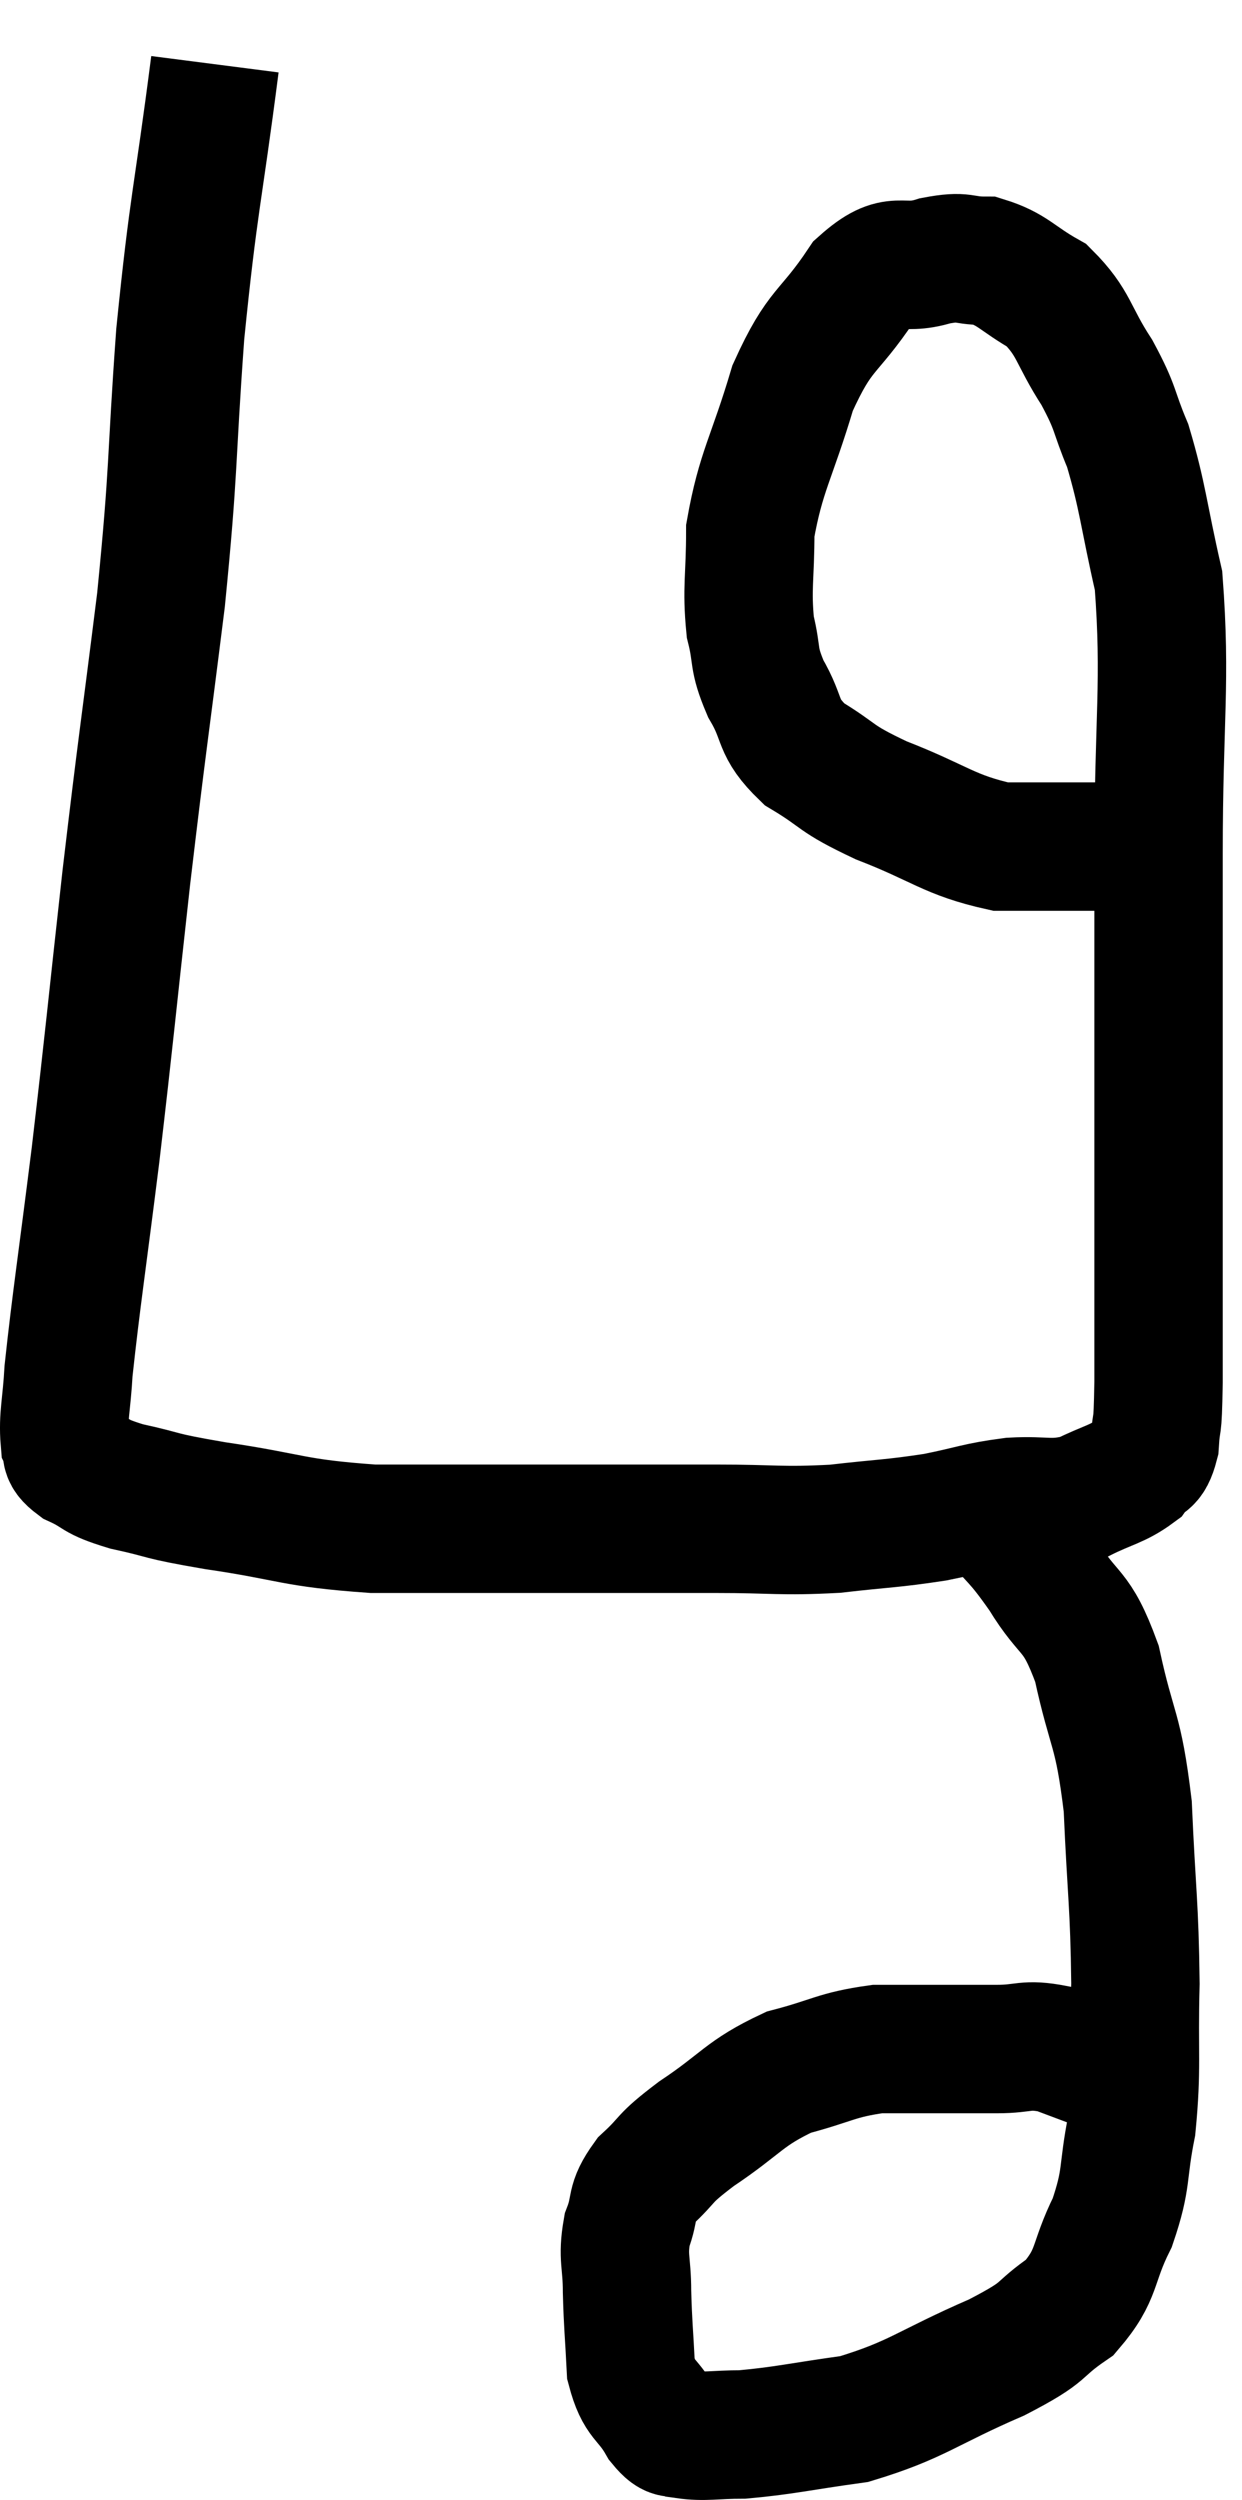 <svg xmlns="http://www.w3.org/2000/svg" viewBox="10.812 3.02 19.348 38.92" width="19.348" height="38.92"><path d="M 14.16 4.02 C 13.89 6.12, 13.83 6.135, 13.62 8.22 C 13.47 10.29, 13.53 10.245, 13.32 12.36 C 13.05 14.52, 13.035 14.52, 12.78 16.68 C 12.54 18.84, 12.525 19.08, 12.3 21 C 12.09 22.68, 12 23.25, 11.88 24.36 C 11.85 24.9, 11.79 25.08, 11.82 25.44 C 11.91 25.62, 11.76 25.62, 12 25.8 C 12.39 25.98, 12.24 25.995, 12.78 26.16 C 13.47 26.31, 13.2 26.295, 14.16 26.46 C 15.39 26.64, 15.345 26.73, 16.62 26.82 C 17.94 26.82, 17.925 26.82, 19.26 26.82 C 20.61 26.82, 20.82 26.82, 21.96 26.82 C 22.89 26.82, 22.965 26.865, 23.82 26.82 C 24.6 26.73, 24.69 26.745, 25.38 26.64 C 25.98 26.52, 26.01 26.475, 26.58 26.4 C 27.12 26.37, 27.18 26.46, 27.66 26.34 C 28.08 26.13, 28.215 26.13, 28.5 25.92 C 28.65 25.71, 28.71 25.845, 28.8 25.5 C 28.83 25.02, 28.845 25.41, 28.86 24.54 C 28.86 23.28, 28.86 24.075, 28.86 22.02 C 28.86 19.17, 28.86 18.81, 28.86 16.32 C 28.86 14.19, 28.98 13.65, 28.86 12.06 C 28.62 11.01, 28.62 10.77, 28.38 9.96 C 28.14 9.39, 28.215 9.405, 27.9 8.82 C 27.51 8.22, 27.555 8.055, 27.12 7.62 C 26.64 7.35, 26.595 7.215, 26.16 7.08 C 25.77 7.08, 25.86 6.99, 25.38 7.08 C 24.81 7.26, 24.795 6.945, 24.24 7.44 C 23.7 8.25, 23.595 8.1, 23.16 9.06 C 22.83 10.17, 22.665 10.35, 22.5 11.28 C 22.5 12.03, 22.44 12.165, 22.5 12.78 C 22.62 13.26, 22.53 13.245, 22.74 13.74 C 23.04 14.25, 22.89 14.325, 23.34 14.76 C 23.94 15.12, 23.775 15.12, 24.54 15.48 C 25.47 15.84, 25.59 16.02, 26.4 16.2 C 27.09 16.2, 27.27 16.2, 27.78 16.2 C 28.11 16.2, 28.17 16.2, 28.44 16.2 C 28.65 16.2, 28.68 16.2, 28.86 16.2 C 29.01 16.2, 29.085 16.2, 29.16 16.2 C 29.16 16.2, 29.16 16.2, 29.16 16.2 L 29.16 16.2" fill="none" stroke="black" stroke-width="2"></path><path d="M 26.22 26.52 C 26.64 27.03, 26.64 26.94, 27.06 27.54 C 27.48 28.23, 27.57 28.02, 27.9 28.92 C 28.14 30.03, 28.23 29.895, 28.38 31.14 C 28.44 32.52, 28.485 32.655, 28.5 33.9 C 28.47 35.01, 28.53 35.19, 28.44 36.12 C 28.29 36.87, 28.38 36.915, 28.14 37.62 C 27.81 38.28, 27.93 38.415, 27.48 38.94 C 26.91 39.33, 27.18 39.285, 26.34 39.72 C 25.23 40.2, 25.11 40.38, 24.12 40.68 C 23.25 40.8, 23.04 40.86, 22.38 40.92 C 21.93 40.92, 21.795 40.965, 21.48 40.92 C 21.3 40.83, 21.33 40.995, 21.12 40.74 C 20.88 40.32, 20.775 40.41, 20.64 39.9 C 20.61 39.3, 20.595 39.24, 20.58 38.7 C 20.58 38.22, 20.505 38.175, 20.58 37.74 C 20.73 37.35, 20.61 37.335, 20.88 36.96 C 21.27 36.6, 21.105 36.66, 21.66 36.24 C 22.38 35.76, 22.395 35.61, 23.1 35.28 C 23.79 35.1, 23.835 35.01, 24.48 34.92 C 25.08 34.92, 25.215 34.92, 25.68 34.92 C 26.01 34.92, 25.95 34.92, 26.34 34.92 C 26.79 34.92, 26.775 34.83, 27.24 34.92 C 27.72 35.1, 27.96 35.19, 28.2 35.28 C 28.2 35.28, 28.155 35.265, 28.2 35.28 C 28.29 35.31, 28.29 35.295, 28.38 35.34 C 28.47 35.4, 28.515 35.43, 28.56 35.46 C 28.56 35.46, 28.56 35.46, 28.56 35.46 L 28.56 35.46" fill="none" stroke="black" stroke-width="2"></path></svg>